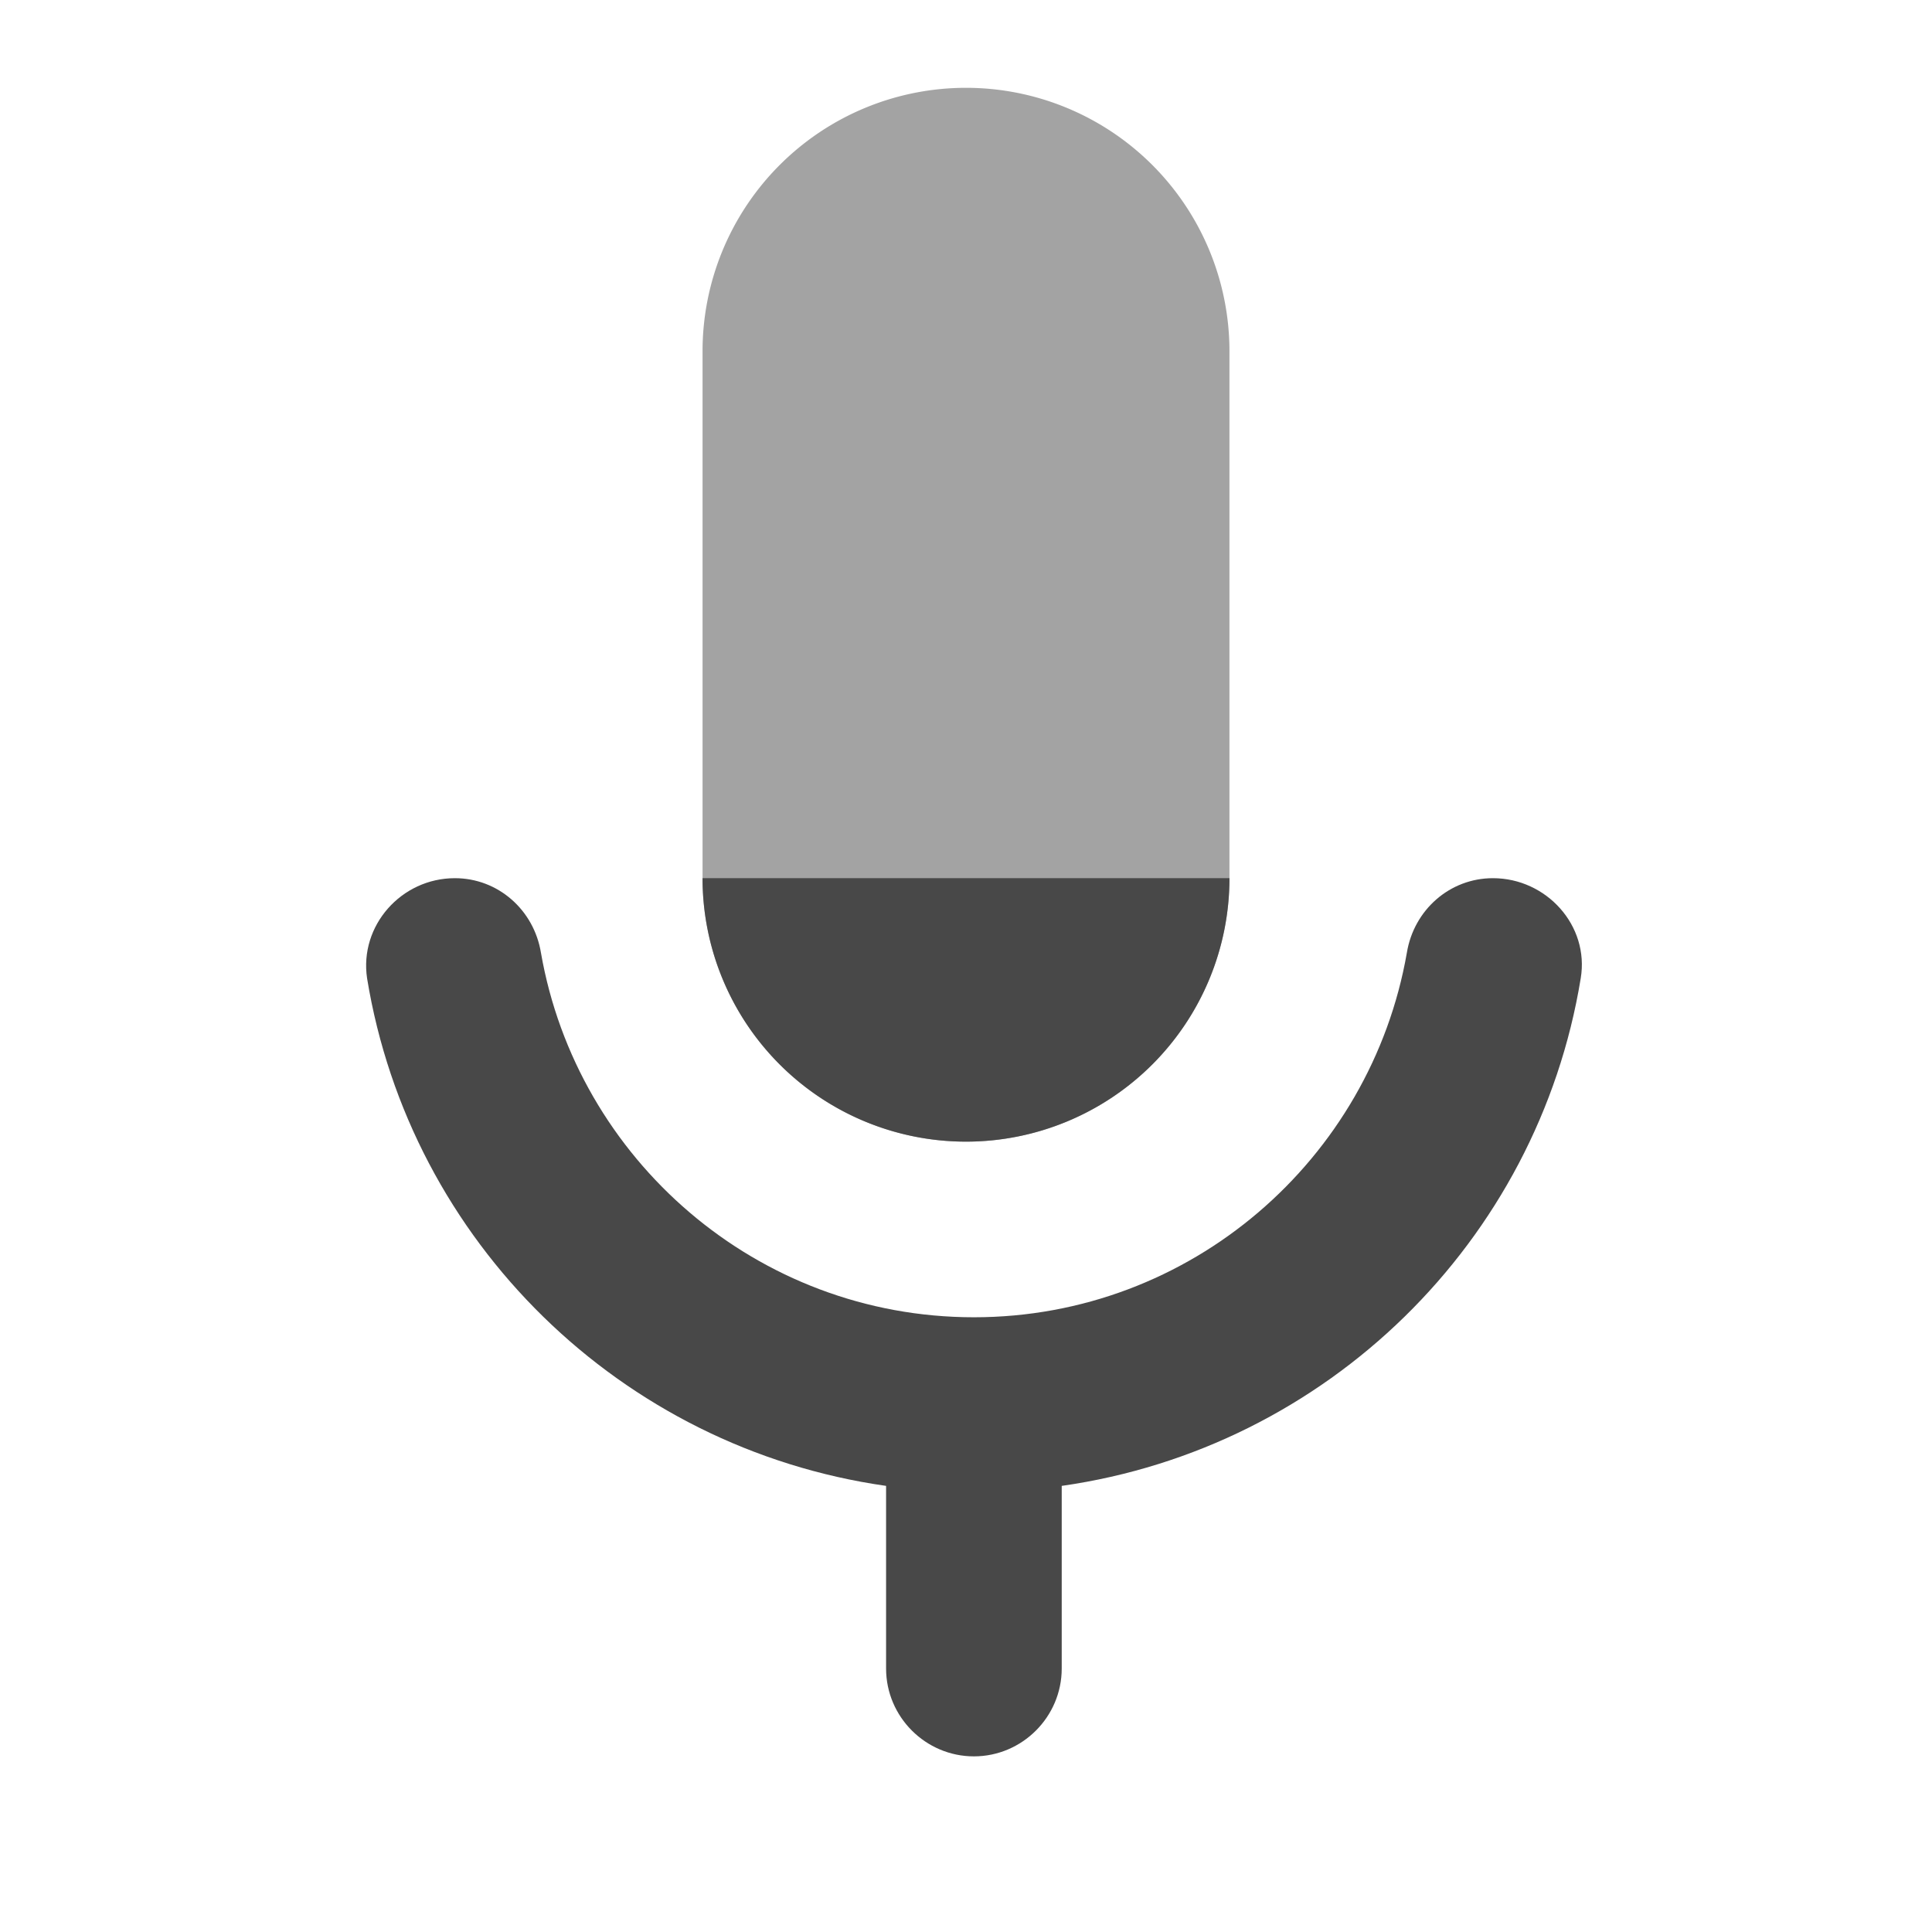 <svg xmlns="http://www.w3.org/2000/svg" viewBox="0 0 22 22">
  <defs>
    <style id="current-color-scheme" type="text/css">
      .ColorScheme-Text { color: #484848 }
    </style>
  </defs>
  <g class="ColorScheme-Text" style="fill:currentColor" transform="translate(-1,-1)">
    <!-- mic (rounded) -->
    <path style="fill-opacity:0.5" d="m 9,5 a 3,3 0 0 1 3,-3 a 3,3 0 0 1 3,3 v 6 a 3,3 0 0 1 -3,3 a 3,3 0 0 1 -3,-3 z"/>
    <path d="m 9,11 h 6 a 3,3 0 0 1 -3,3 a 3,3 0 0 1 -3,-3 z"/>
    <path d="m 18,11 c -0.49,0 -0.9,0.36 -0.98,0.85 -0.41,2.35 -2.46,4.15 -4.93,4.15 -2.47,0 -4.52,-1.8 -4.93,-4.15 -0.08,-0.49 -0.49,-0.85 -0.98,-0.85 -0.61,0 -1.09,0.54 -1,1.14 0.49,3 2.89,5.35 5.91,5.78 v 2.08 c 0,0.55 0.45,1 1,1 0.55,0 1,-0.45 1,-1 v -2.08 c 3.02,-0.43 5.42,-2.78 5.91,-5.78 0.1,-0.6 -0.39,-1.14 -1,-1.14 z"/>
  </g>
</svg>
